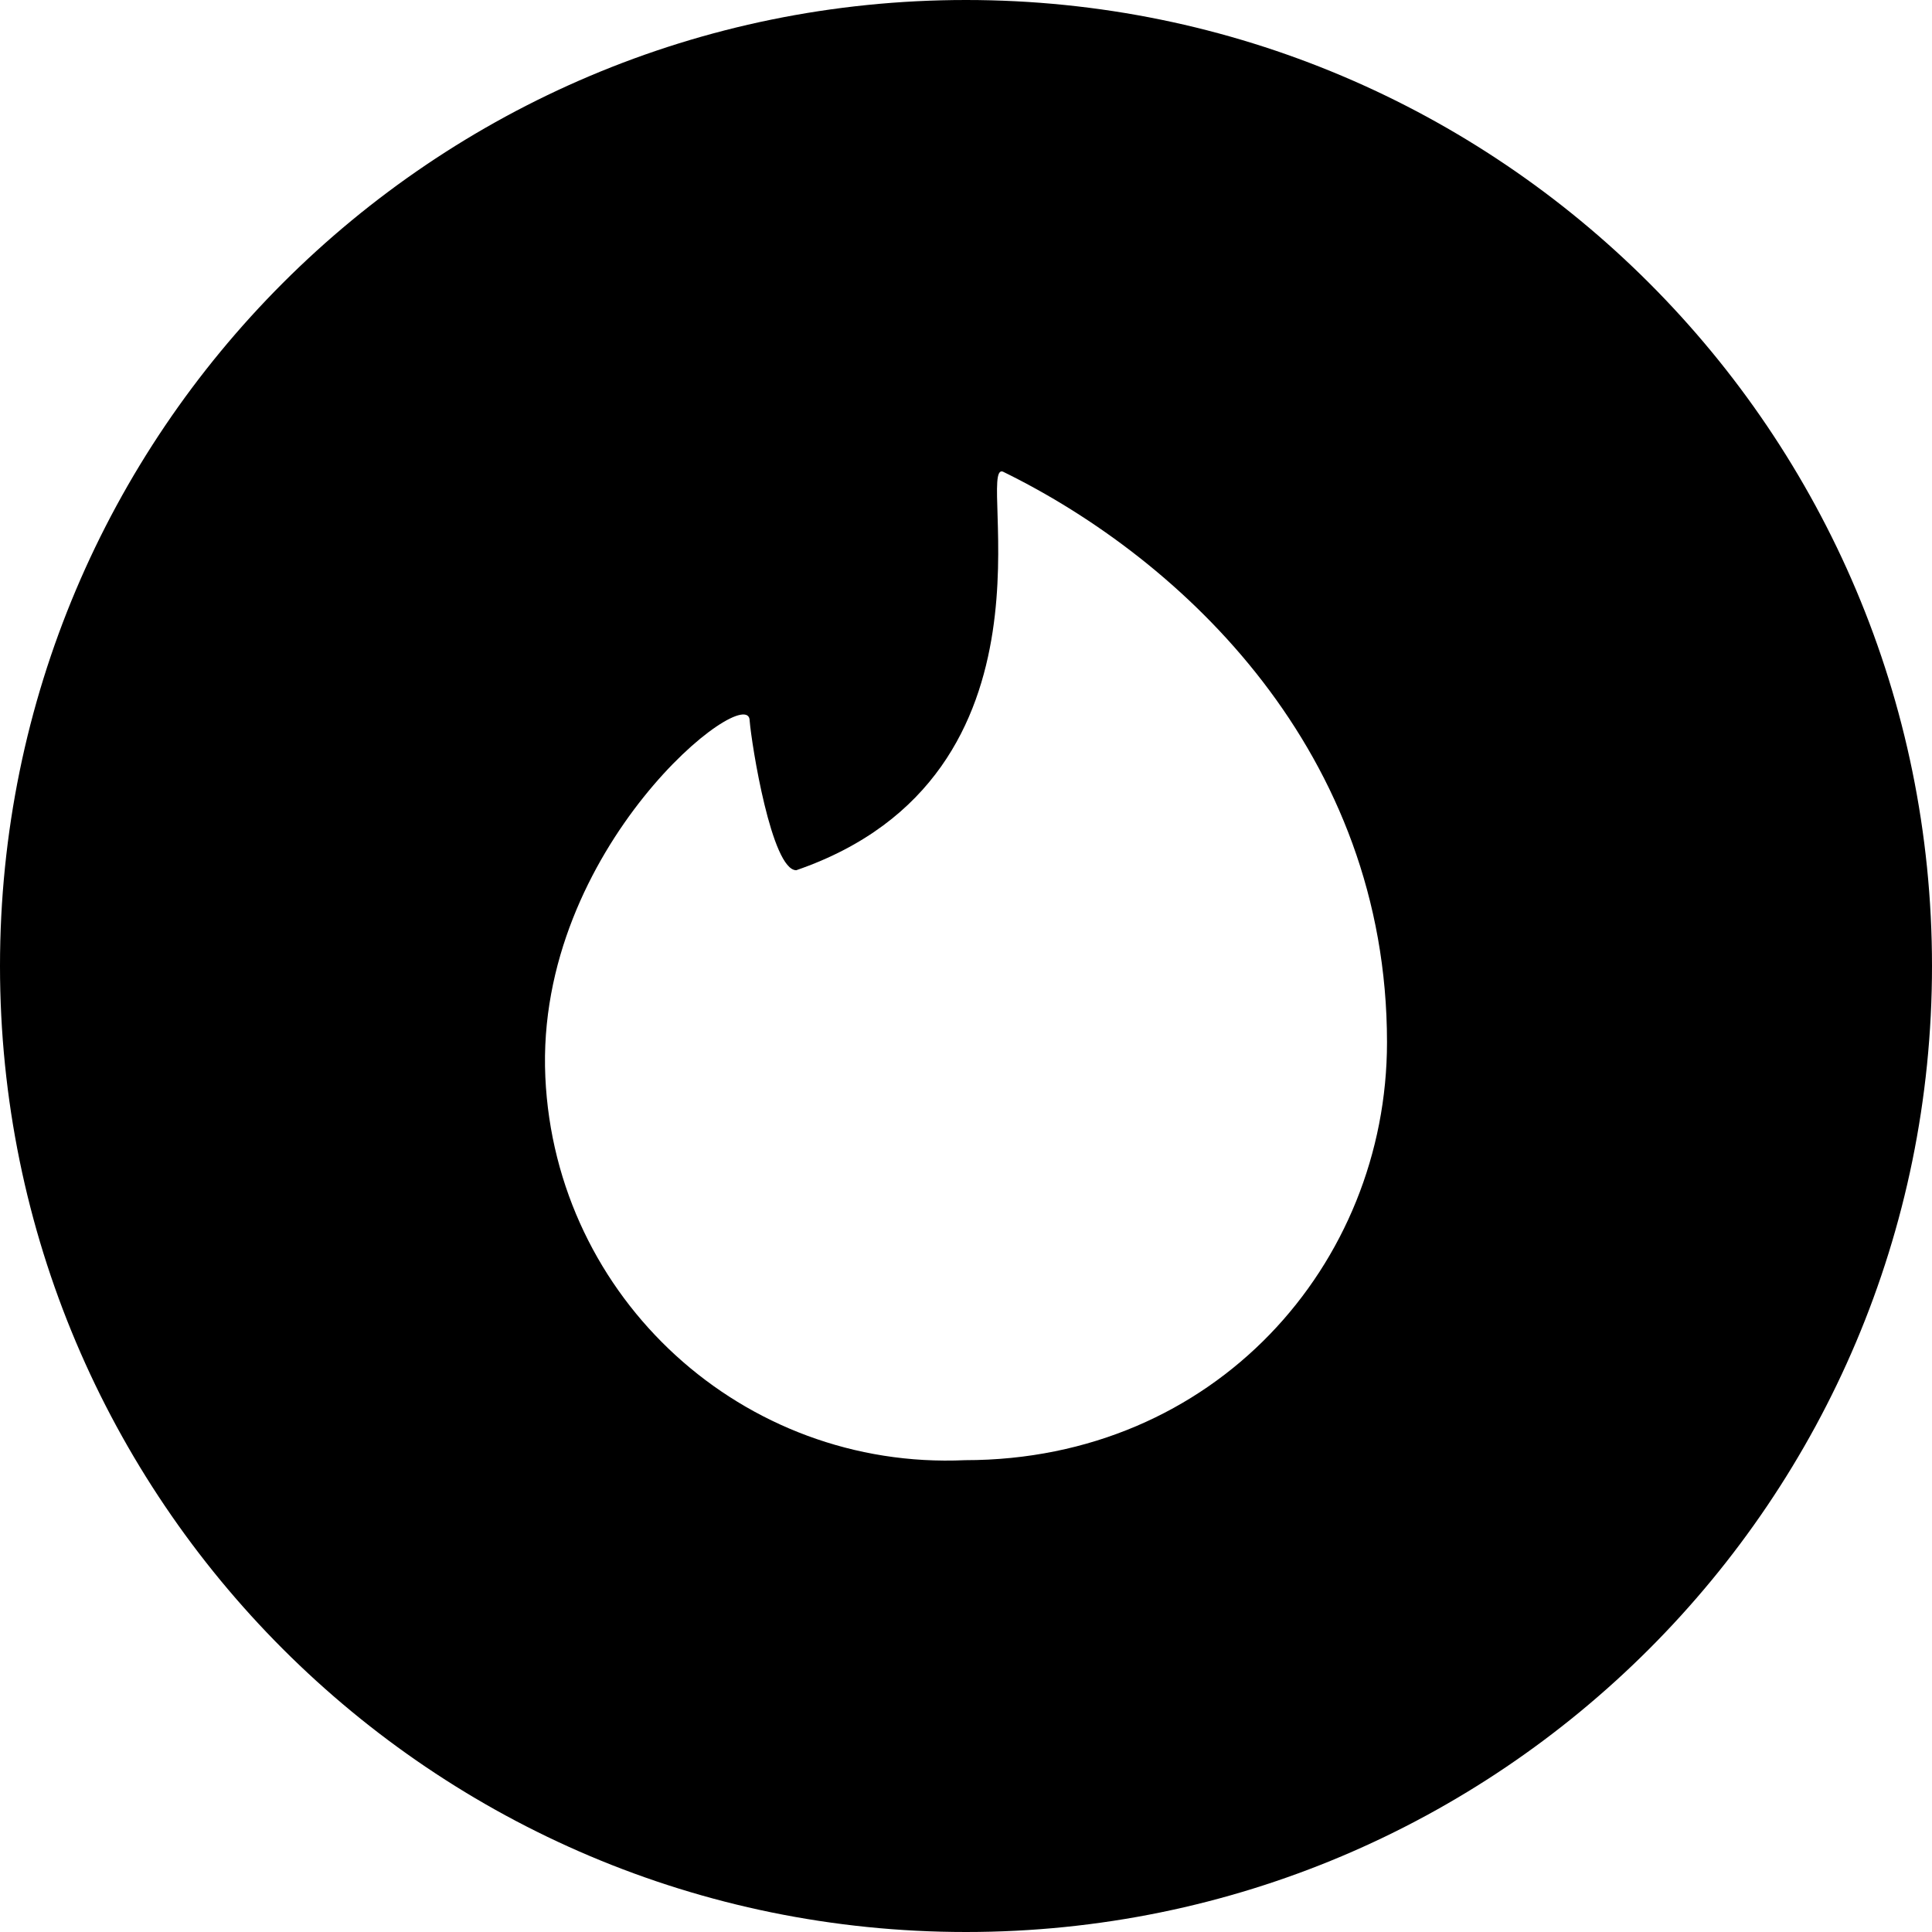 <svg clip-rule="evenodd" fill-rule="evenodd" height="512" image-rendering="optimizeQuality" shape-rendering="geometricPrecision" text-rendering="geometricPrecision" viewBox="0 0 512 512" width="512" xmlns="http://www.w3.org/2000/svg" xmlns:xodm="http://www.corel.com/coreldraw/odm/2003"><g id="Layer_x0020_1"><path d="m256 0c141.39 0 256 114.61 256 256s-114.61 256-256 256-256-114.61-256-256 114.61-256 256-256zm-44.98 230.62c73.2-25.22 47.33-108.11 54.74-105.64 47.93 23.43 101.81 74.55 101.81 151.23 0 58.78-45.58 110.75-111.82 110.75-58.77 2.67-108.56-42.79-111.23-101.55-2.76-60.93 54.15-105.37 54.15-94.4.5 6.24 5.81 39.61 12.35 39.61z"/></g></svg>